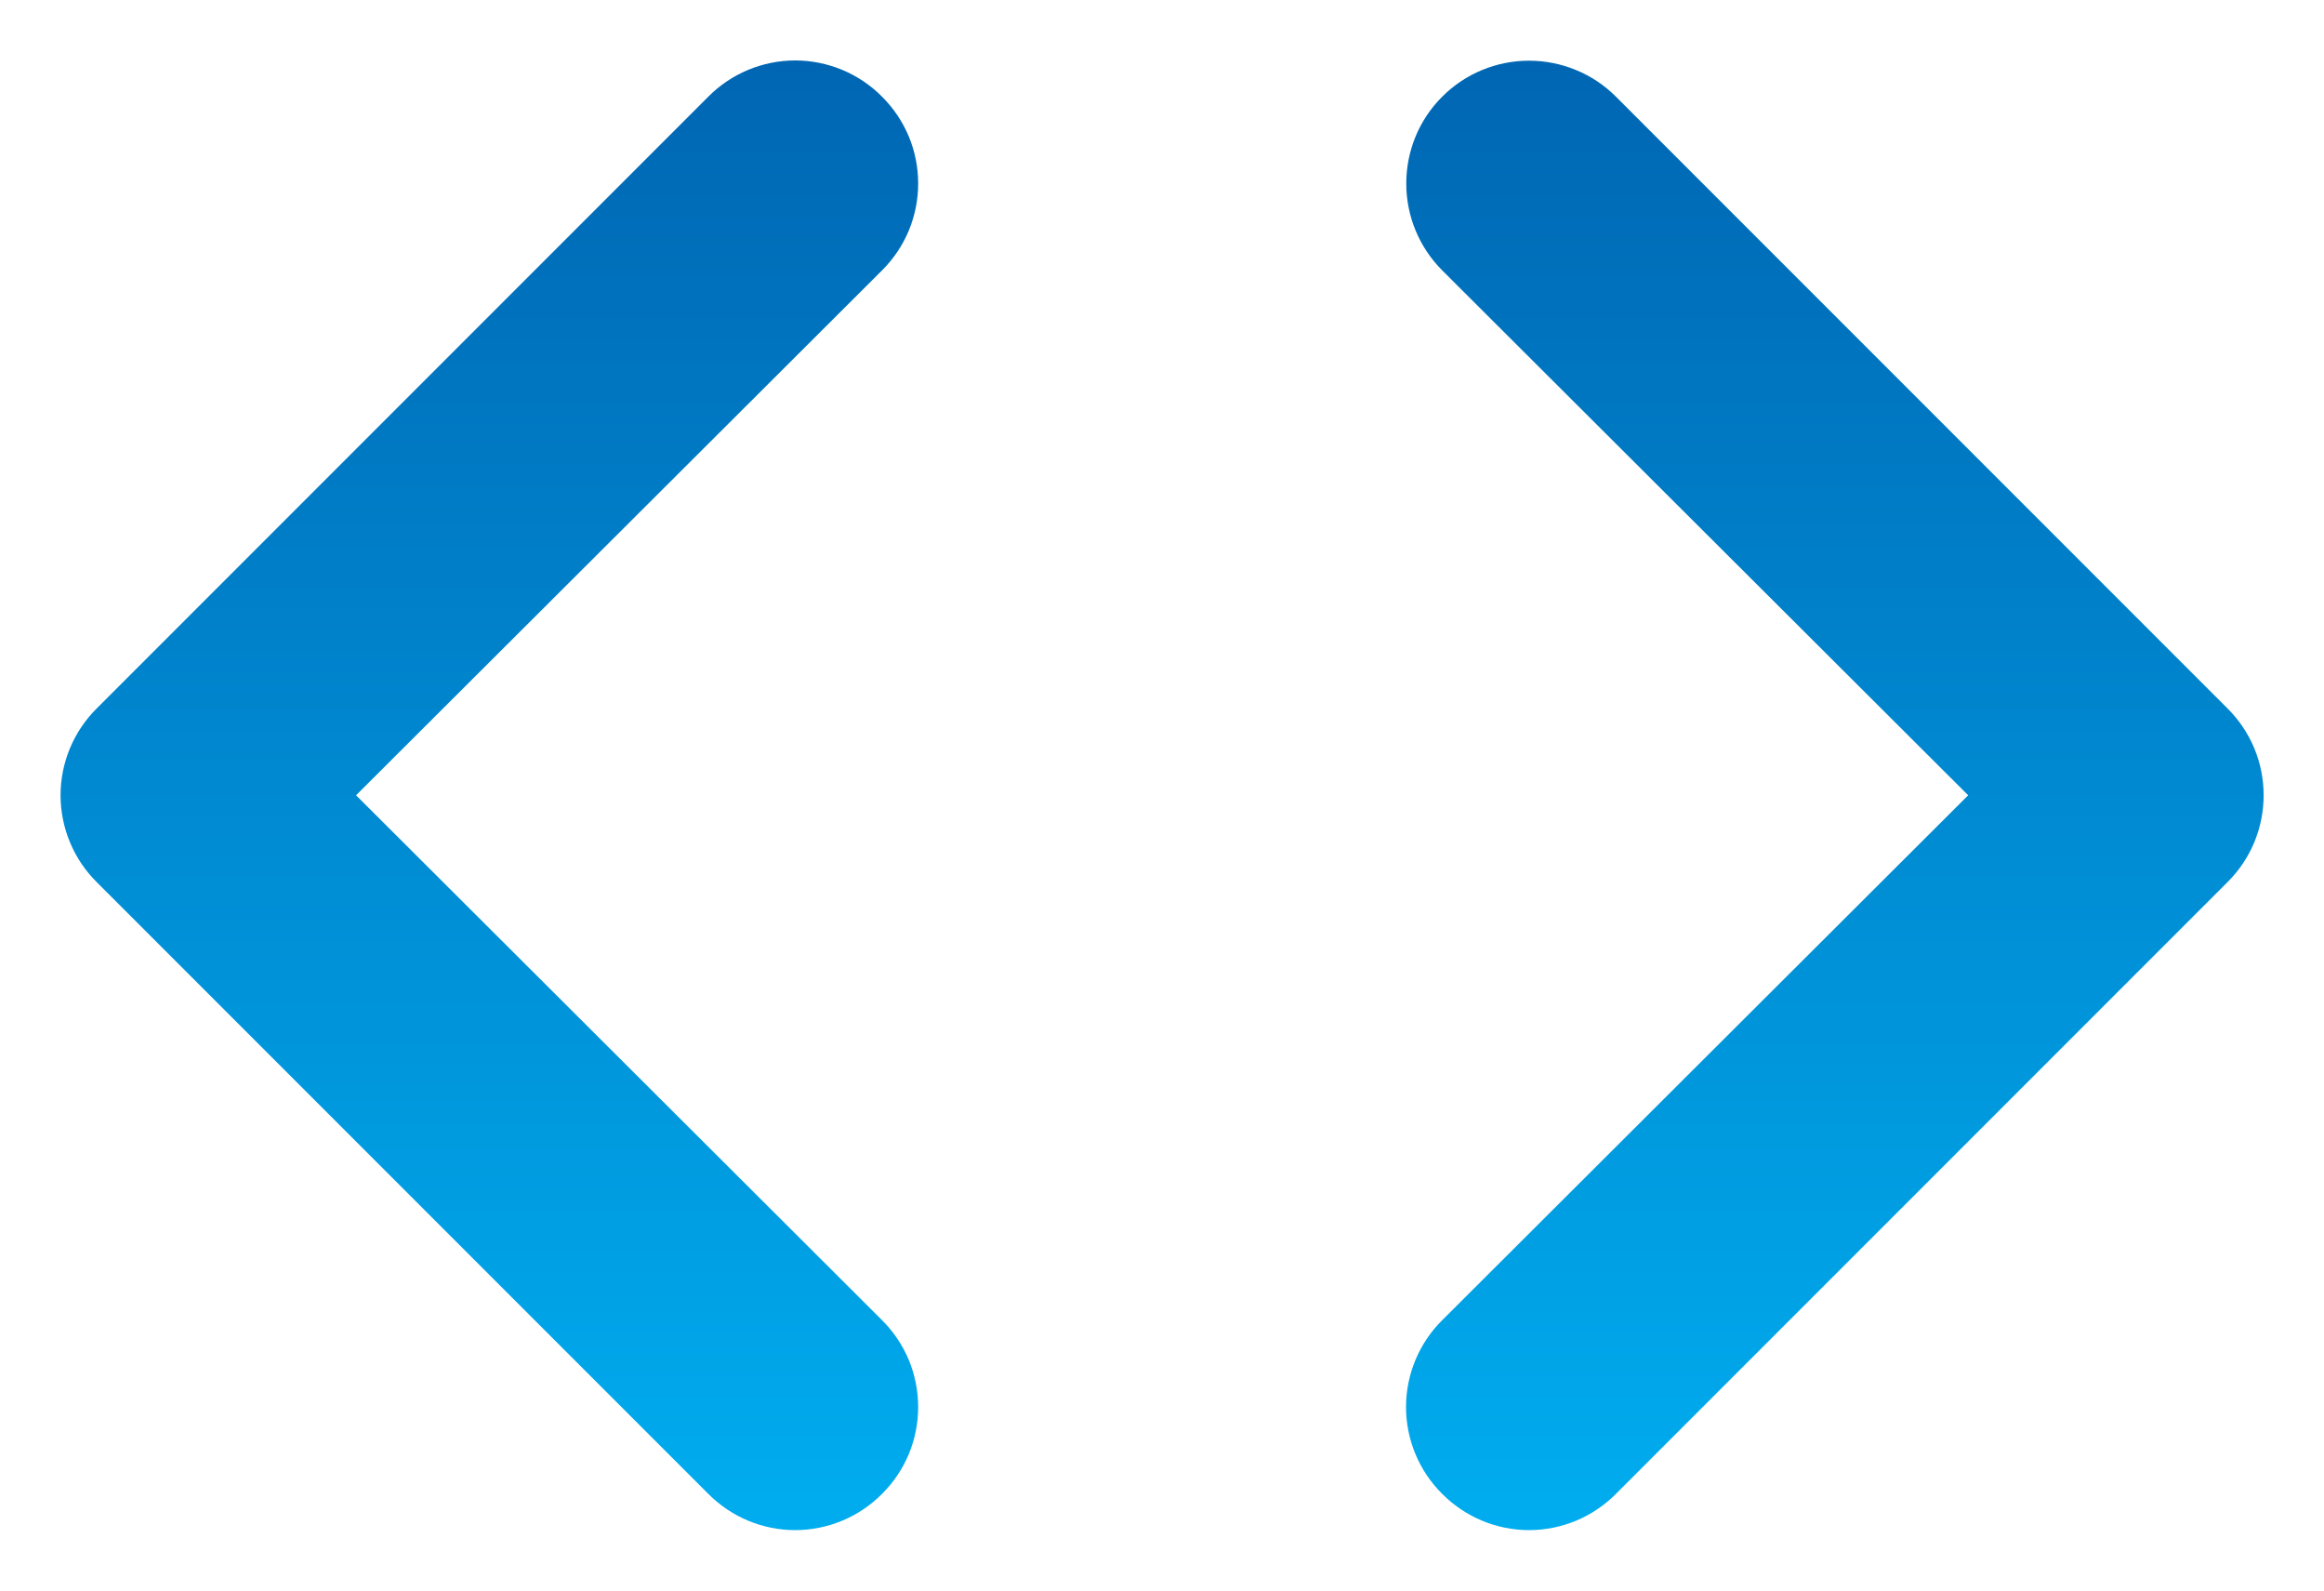 <svg width="38" height="26" viewBox="0 0 38 26" fill="none" xmlns="http://www.w3.org/2000/svg">
<path d="M14.422 1.58C14.236 1.392 14.015 1.244 13.771 1.142C13.527 1.041 13.266 0.988 13.002 0.988C12.738 0.988 12.476 1.041 12.233 1.142C11.989 1.244 11.768 1.392 11.582 1.58L1.582 11.58C1.394 11.766 1.246 11.987 1.144 12.231C1.043 12.474 0.99 12.736 0.99 13C0.99 13.264 1.043 13.525 1.144 13.769C1.246 14.013 1.394 14.234 1.582 14.42L11.582 24.42C11.768 24.607 11.989 24.756 12.233 24.858C12.476 24.959 12.738 25.012 13.002 25.012C13.266 25.012 13.527 24.959 13.771 24.858C14.015 24.756 14.236 24.607 14.422 24.42C14.609 24.234 14.758 24.013 14.86 23.769C14.961 23.525 15.013 23.264 15.013 23C15.013 22.736 14.961 22.474 14.86 22.231C14.758 21.987 14.609 21.766 14.422 21.58L5.822 13L14.422 4.42C14.609 4.234 14.758 4.013 14.86 3.769C14.961 3.525 15.013 3.264 15.013 3C15.013 2.736 14.961 2.474 14.86 2.231C14.758 1.987 14.609 1.766 14.422 1.58ZM36.422 11.58L26.422 1.58C26.235 1.393 26.014 1.245 25.77 1.145C25.527 1.044 25.265 0.992 25.002 0.992C24.469 0.992 23.958 1.203 23.582 1.58C23.395 1.766 23.247 1.988 23.146 2.231C23.046 2.475 22.994 2.736 22.994 3C22.994 3.532 23.205 4.043 23.582 4.42L32.182 13L23.582 21.58C23.394 21.766 23.246 21.987 23.144 22.231C23.043 22.474 22.99 22.736 22.99 23C22.99 23.264 23.043 23.525 23.144 23.769C23.246 24.013 23.394 24.234 23.582 24.42C23.768 24.607 23.989 24.756 24.233 24.858C24.476 24.959 24.738 25.012 25.002 25.012C25.266 25.012 25.527 24.959 25.771 24.858C26.015 24.756 26.236 24.607 26.422 24.42L36.422 14.42C36.609 14.234 36.758 14.013 36.86 13.769C36.961 13.525 37.013 13.264 37.013 13C37.013 12.736 36.961 12.474 36.86 12.231C36.758 11.987 36.609 11.766 36.422 11.58Z" fill="url(#paint0_linear)"/>
<defs>
<linearGradient id="paint0_linear" x1="19.002" y1="0.988" x2="19.002" y2="25.012" gradientUnits="userSpaceOnUse">
<stop stop-color="#0066B3"/>
<stop offset="1" stop-color="#00ADEF"/>
</linearGradient>
</defs>
</svg>
